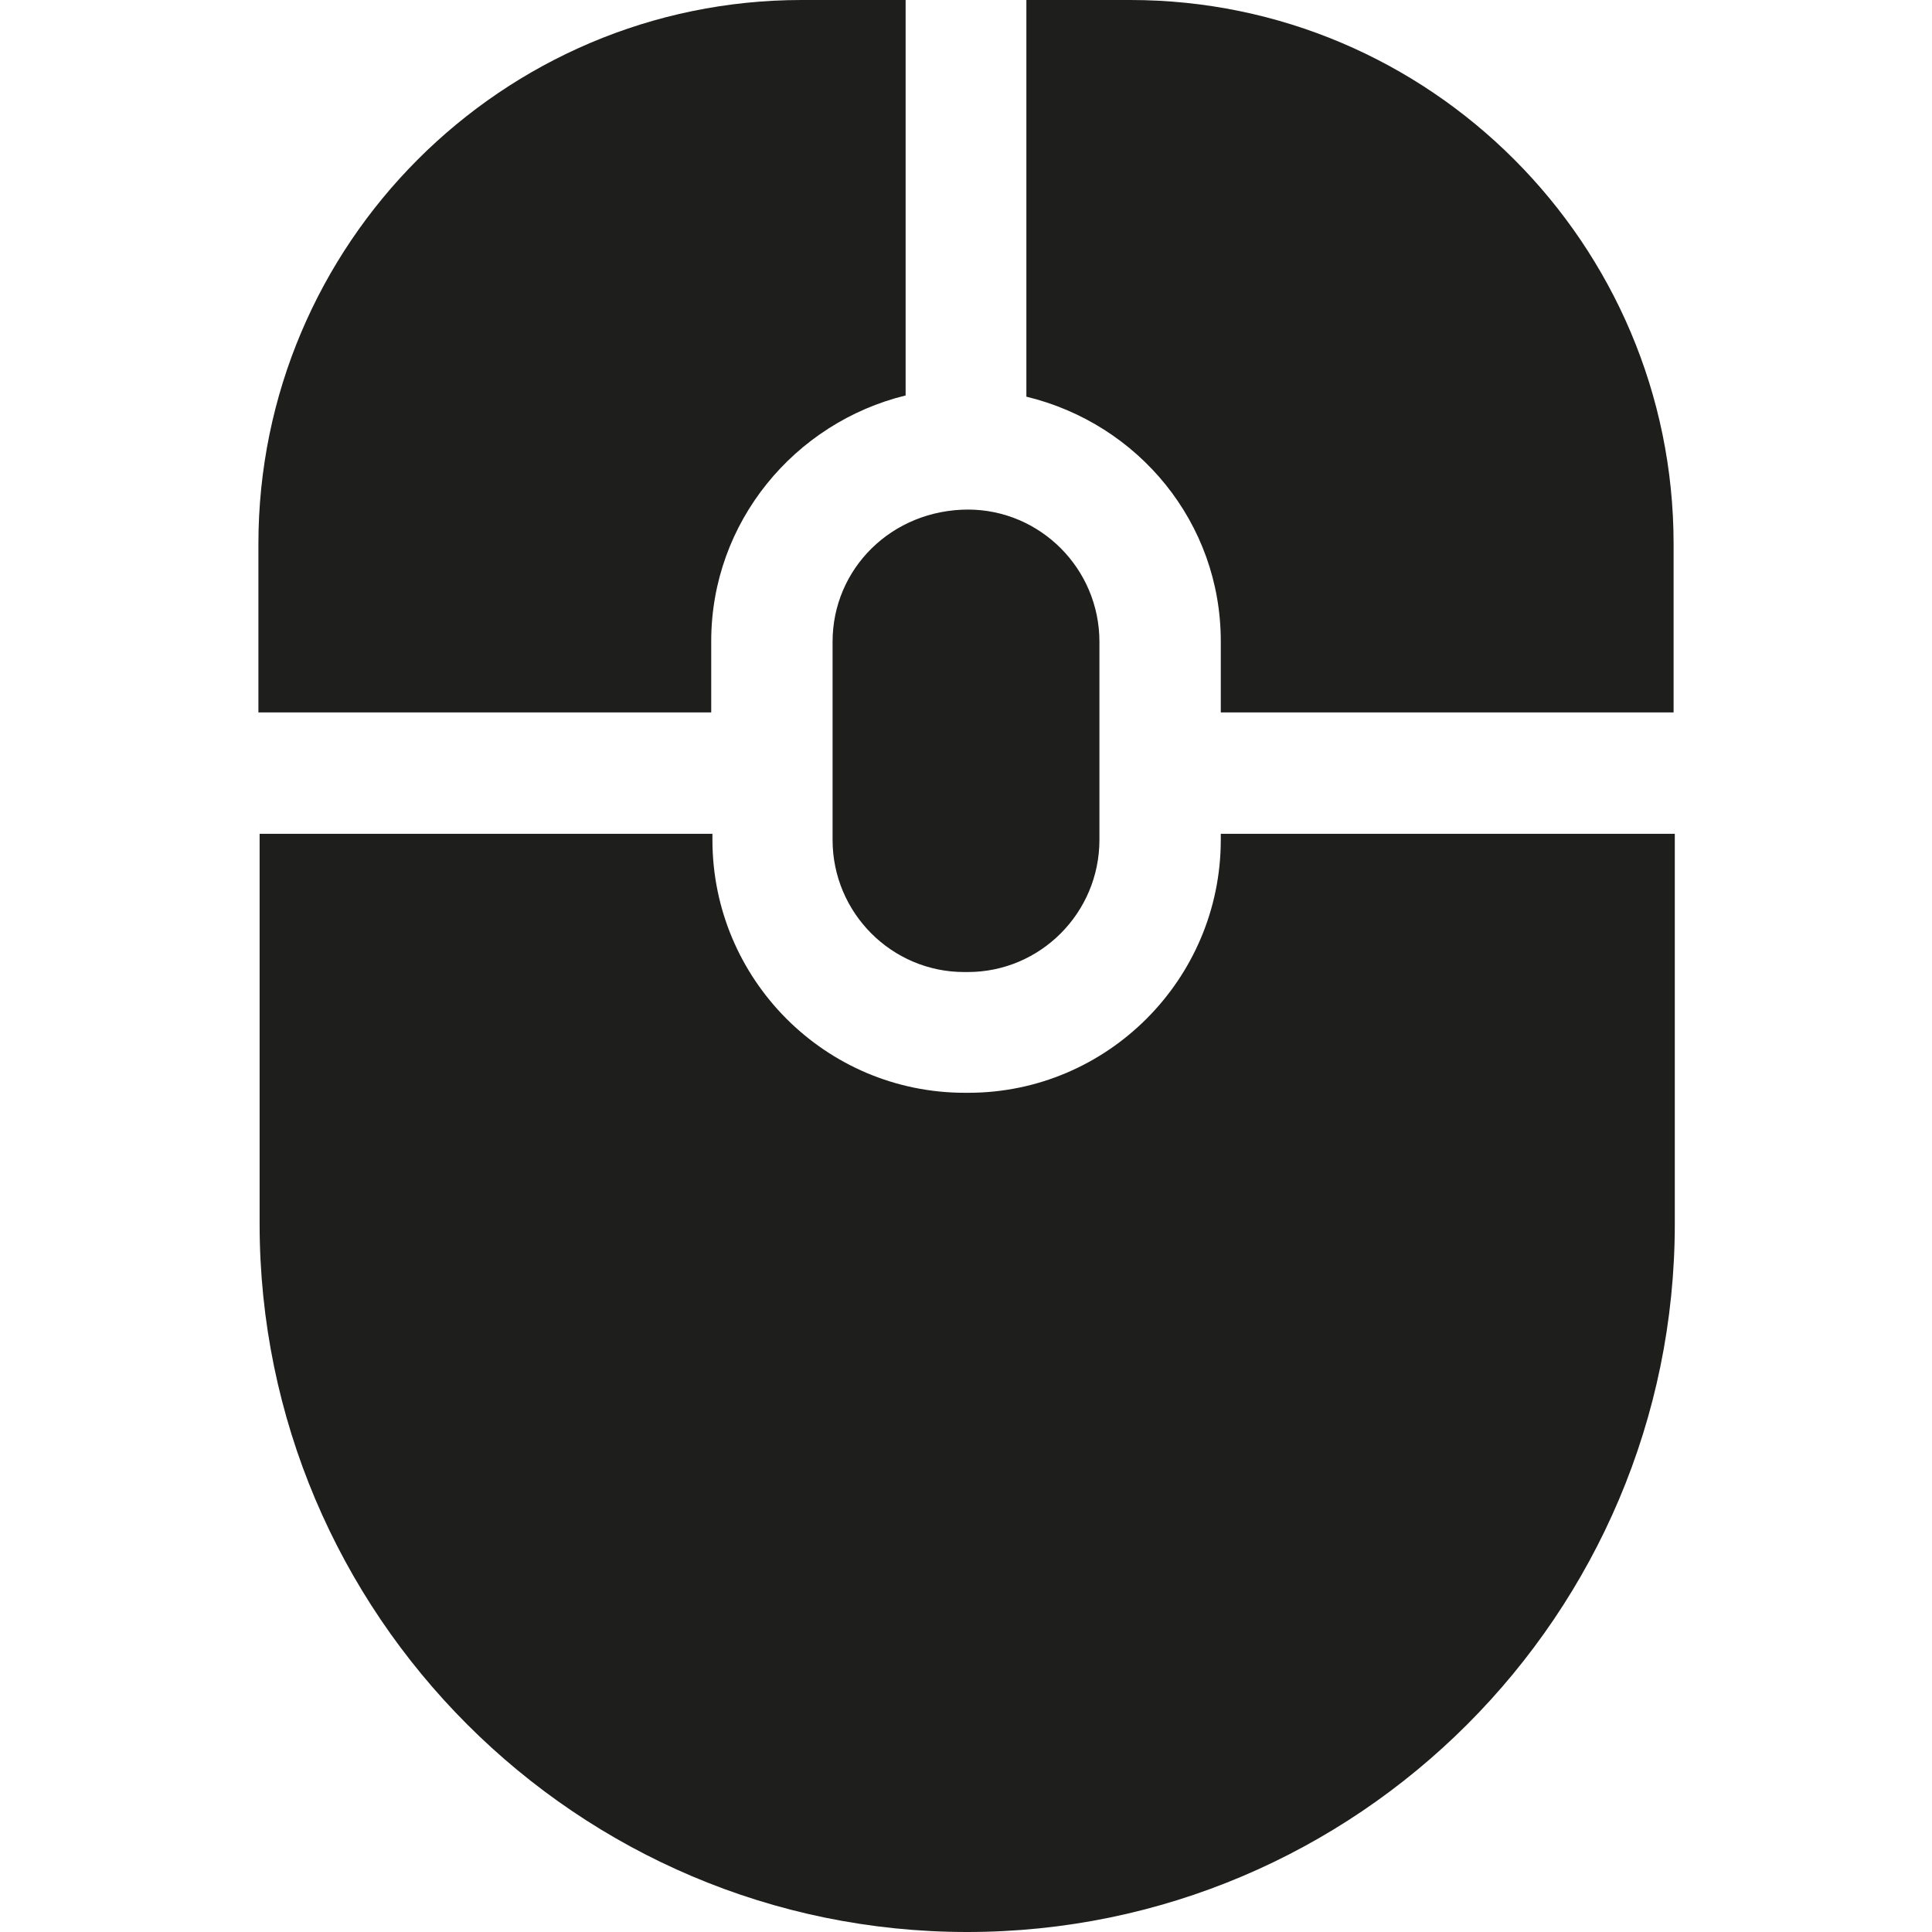 <svg viewBox="0 0 32 32" xmlns="http://www.w3.org/2000/svg">
  <path fill="#1e1e1c" d="M16.03 8.44c1.2 0 2.18.98 2.18 2.19v3.28c0 1.21-.98 2.19-2.18 2.19h-.06c-1.2 0-2.18-.98-2.18-2.19v-3.28c0-1.21.98-2.19 2.25-2.19ZM17 6.57c1.86.45 3.22 2.09 3.22 4.05v1.18h7.5V9.01c0-4.97-4.04-9.01-9-9.01H17zm-5.22 5.23v-1.18c0-1.97 1.38-3.62 3.22-4.07V0h-1.72c-4.96 0-9 4.04-9 9.01v2.79zm8.44 2.01v.1c0 2.31-1.88 4.19-4.18 4.19h-.06c-2.31 0-4.18-1.88-4.18-4.19v-.1H4.3v6.46C4.3 26.74 9.56 32 16.02 32s11.72-5.26 11.72-11.73v-6.46h-7.5Z"/>
</svg>
